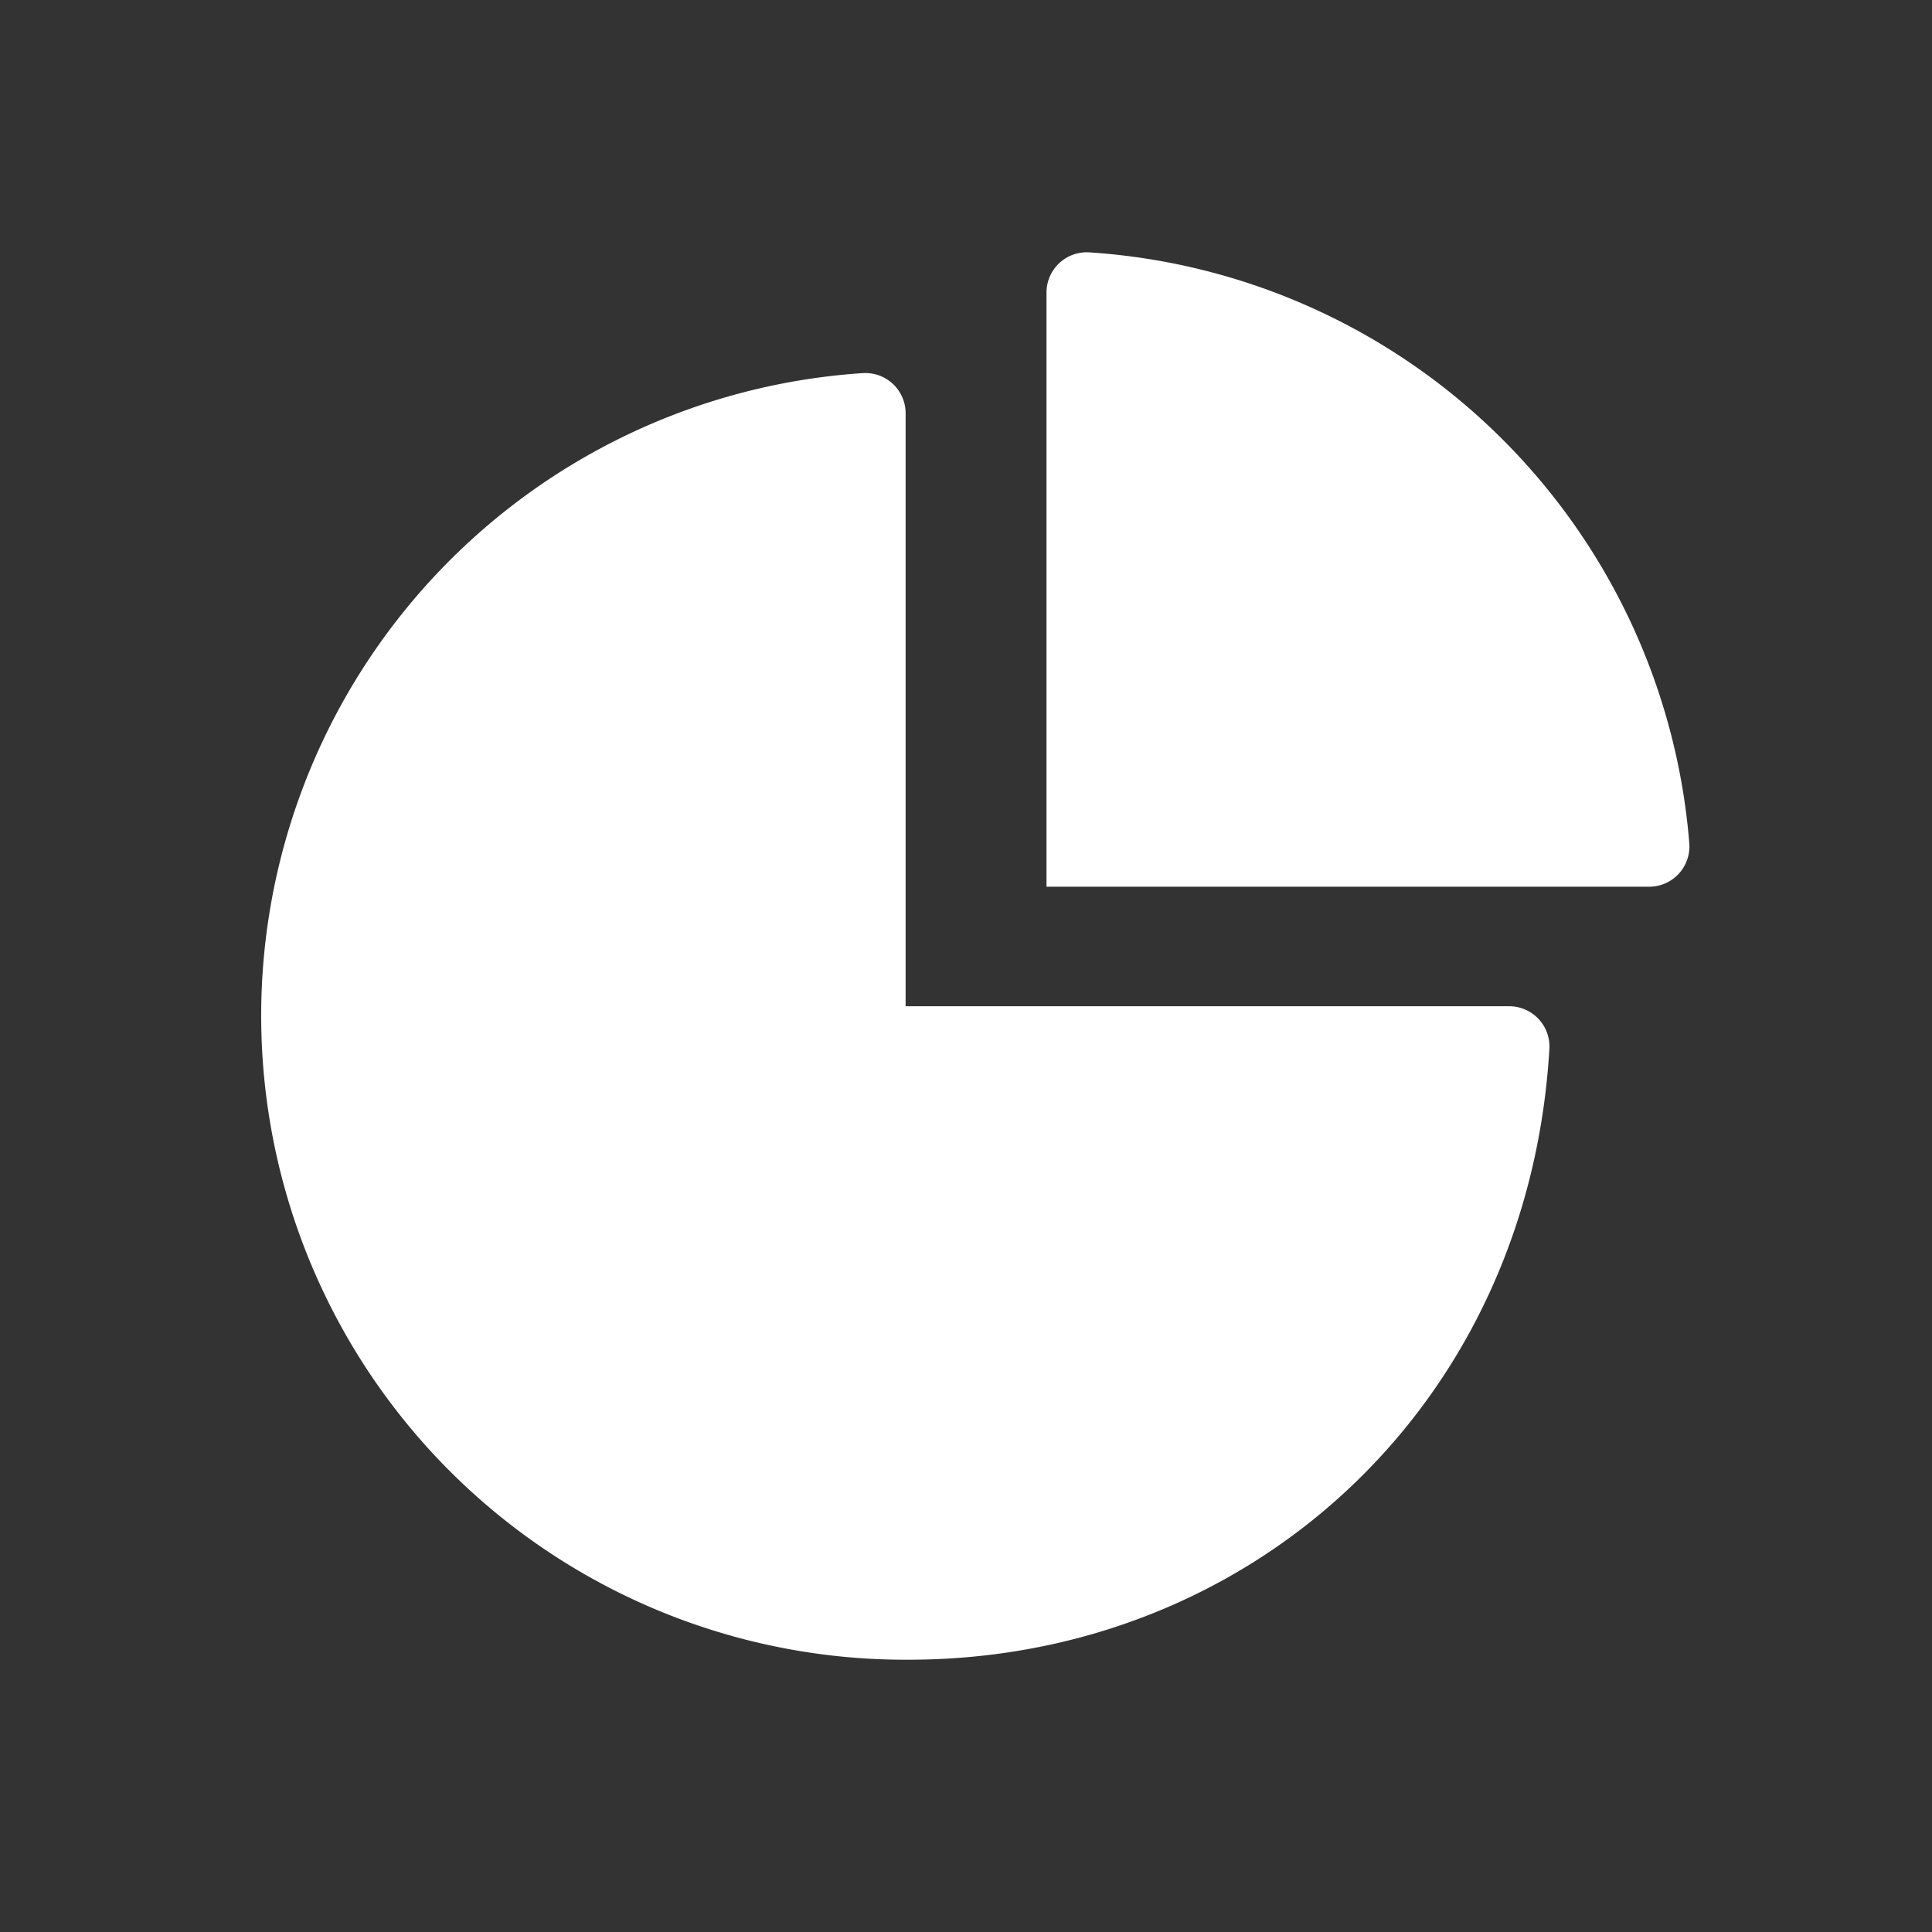 <svg xmlns="http://www.w3.org/2000/svg" viewBox="0 0 96 96">
  <rect x="0" y="0" width="96" height="96" fill="#333333" stroke="none"/>
  <title>attachment-ppt</title>
  <rect width="96" height="96" fill="none"/>
  <g>
    <path d="M42.87,18.54a32,32,0,0,0,2.28,63.93c17,0,30.82-12.64,31.84-30.39A2,2,0,0,0,75,50H45V20.54A2,2,0,0,0,42.87,18.54Z" fill="#fff"/>
    <path d="M52,14.53c0,7,0,29.53,0,29.53H81.94a2,2,0,0,0,2-2.16A32,32,0,0,0,54.13,12.54,2,2,0,0,0,52,14.53Z" fill="#fff"/>
  </g>
</svg>
